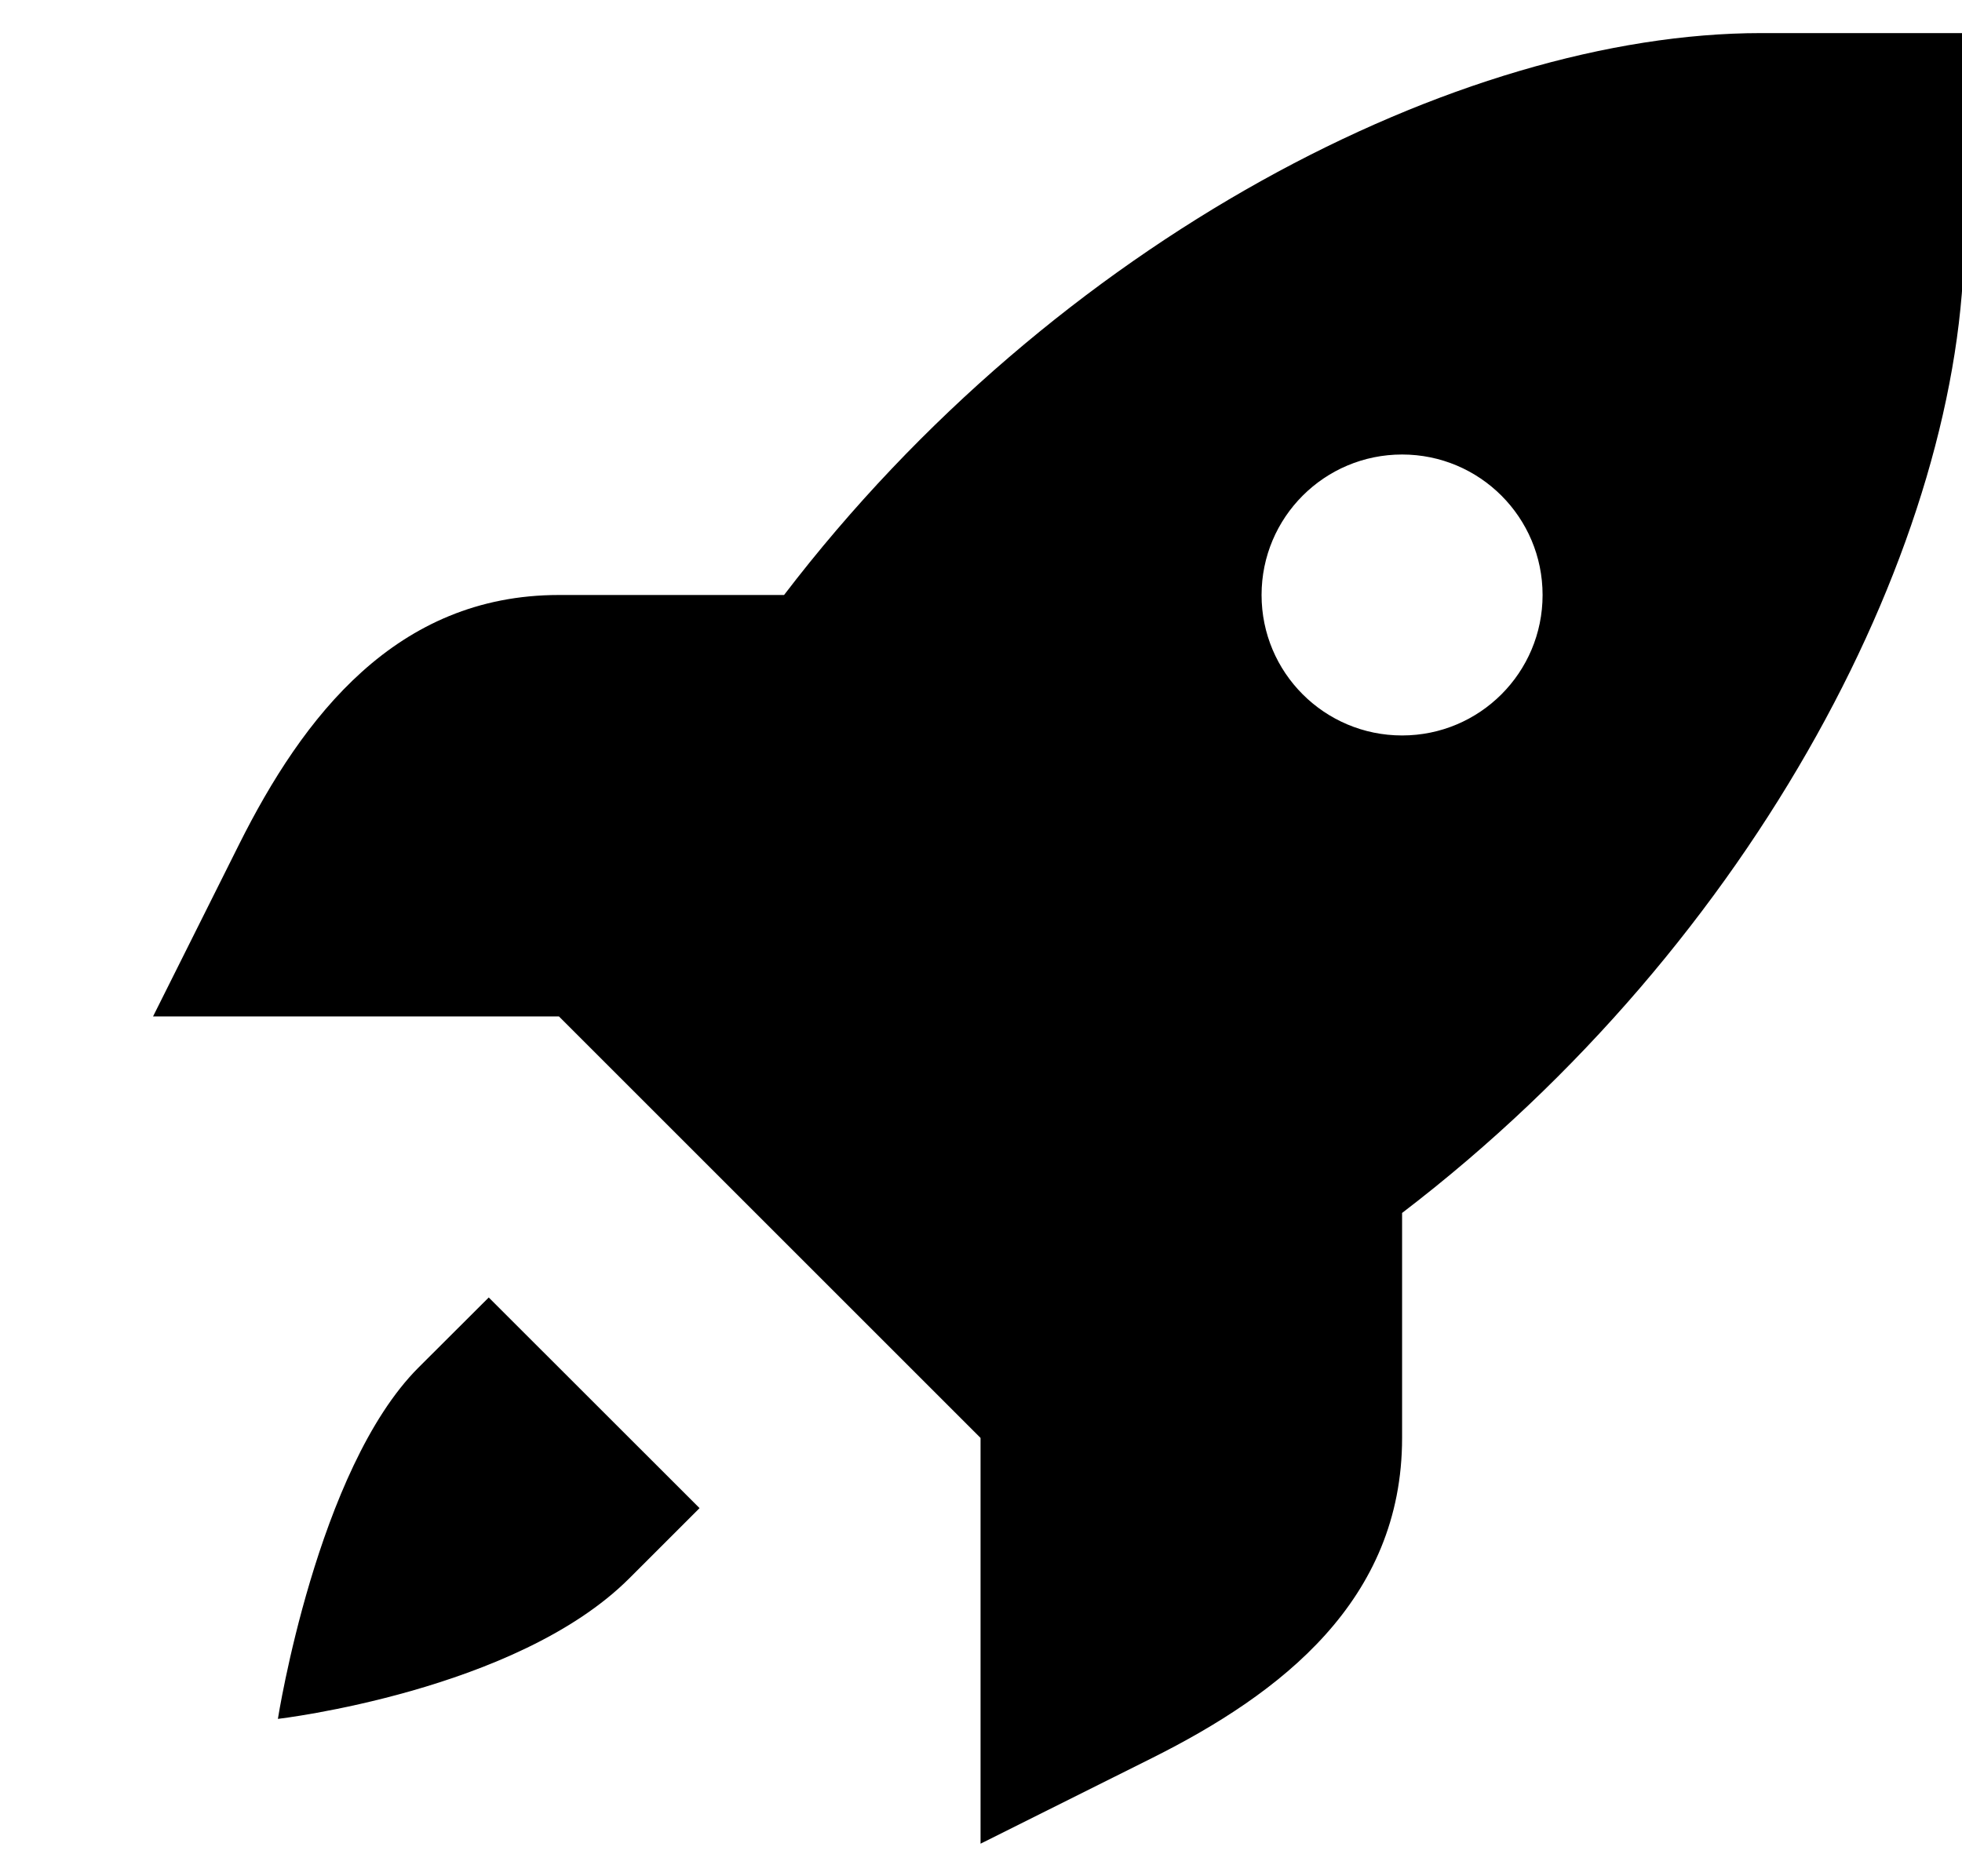 <svg xmlns="http://www.w3.org/2000/svg" xmlns:xlink="http://www.w3.org/1999/xlink" width="92" zoomAndPan="magnify" viewBox="0 0 69 66" height="88" preserveAspectRatio="xMidYMid meet" version="1.0"><defs><clipPath id="21ceea4a9a"><path d="M 5.324 1.164 L 69 1.164 L 69 64.914 L 5.324 64.914 Z M 5.324 1.164 " clip-rule="nonzero"/></clipPath></defs><g clip-path="url(#21ceea4a9a)"><path fill="#000000" d="M 61.934 1.164 C 51.34 1.164 37.121 8.434 27.574 20.93 L 19.656 20.93 C 13.938 20.93 10.66 25.199 8.402 29.715 L 5.383 35.754 L 19.656 35.754 L 34.484 50.582 L 34.484 64.855 L 40.527 61.836 C 45.039 59.578 49.309 56.301 49.309 50.582 L 49.309 42.668 C 61.809 33.117 69.078 18.902 69.078 8.305 L 69.078 1.164 Z M 49.309 15.988 C 52.039 15.988 54.25 18.199 54.25 20.93 C 54.25 23.66 52.039 25.871 49.309 25.871 C 46.578 25.871 44.367 23.66 44.367 20.93 C 44.367 18.199 46.578 15.988 49.309 15.988 Z M 17.188 45.641 L 14.715 48.109 C 11.148 51.68 9.773 60.465 9.773 60.465 C 9.773 60.465 18.164 59.488 22.129 55.523 L 24.602 53.051 Z M 17.188 45.641 " fill-opacity="1" fill-rule="nonzero"/></g></svg>
